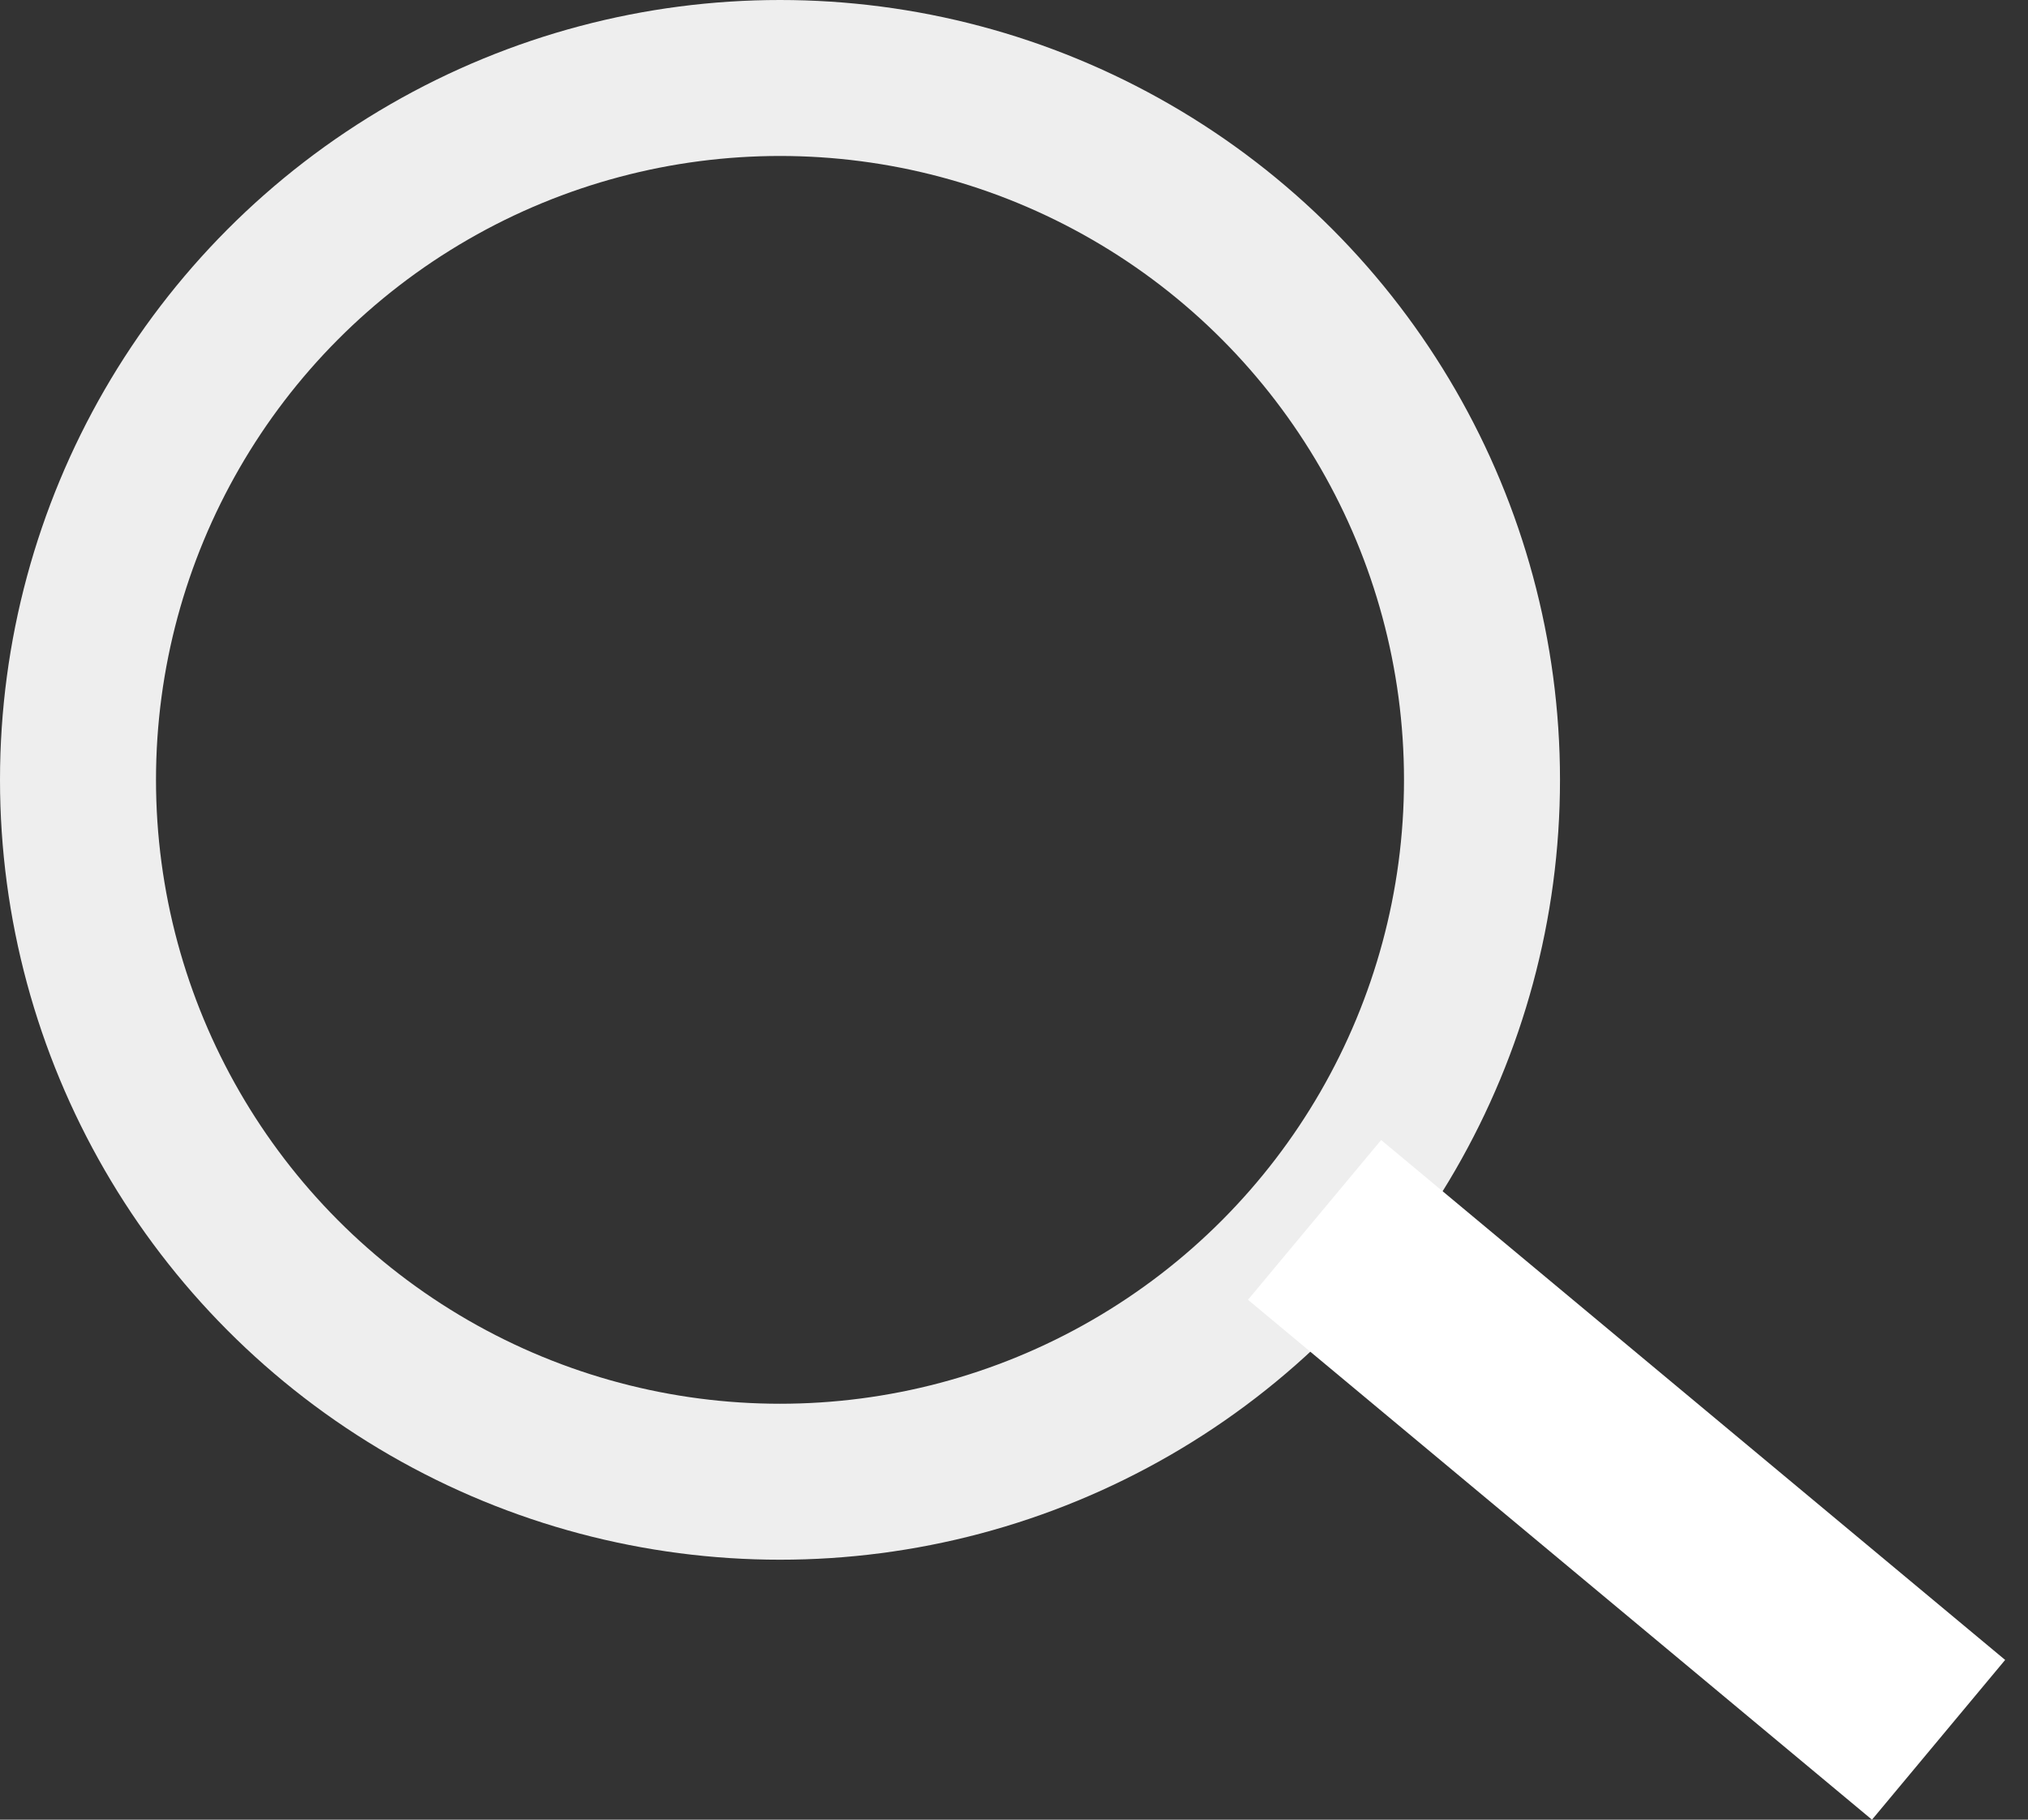 <svg width="39" height="35" viewBox="0 0 39 35" fill="none" xmlns="http://www.w3.org/2000/svg">
<rect x="0" y="0" width="39" height="35" fill="#333333" stroke="none"/>
<circle cx="15" cy="15" r="13.5" stroke="#EEEEEE" stroke-width="3"/>
<line x1="25.28" y1="23.464" x2="37.28" y2="33.464" stroke="white" stroke-width="4"/>
</svg>
